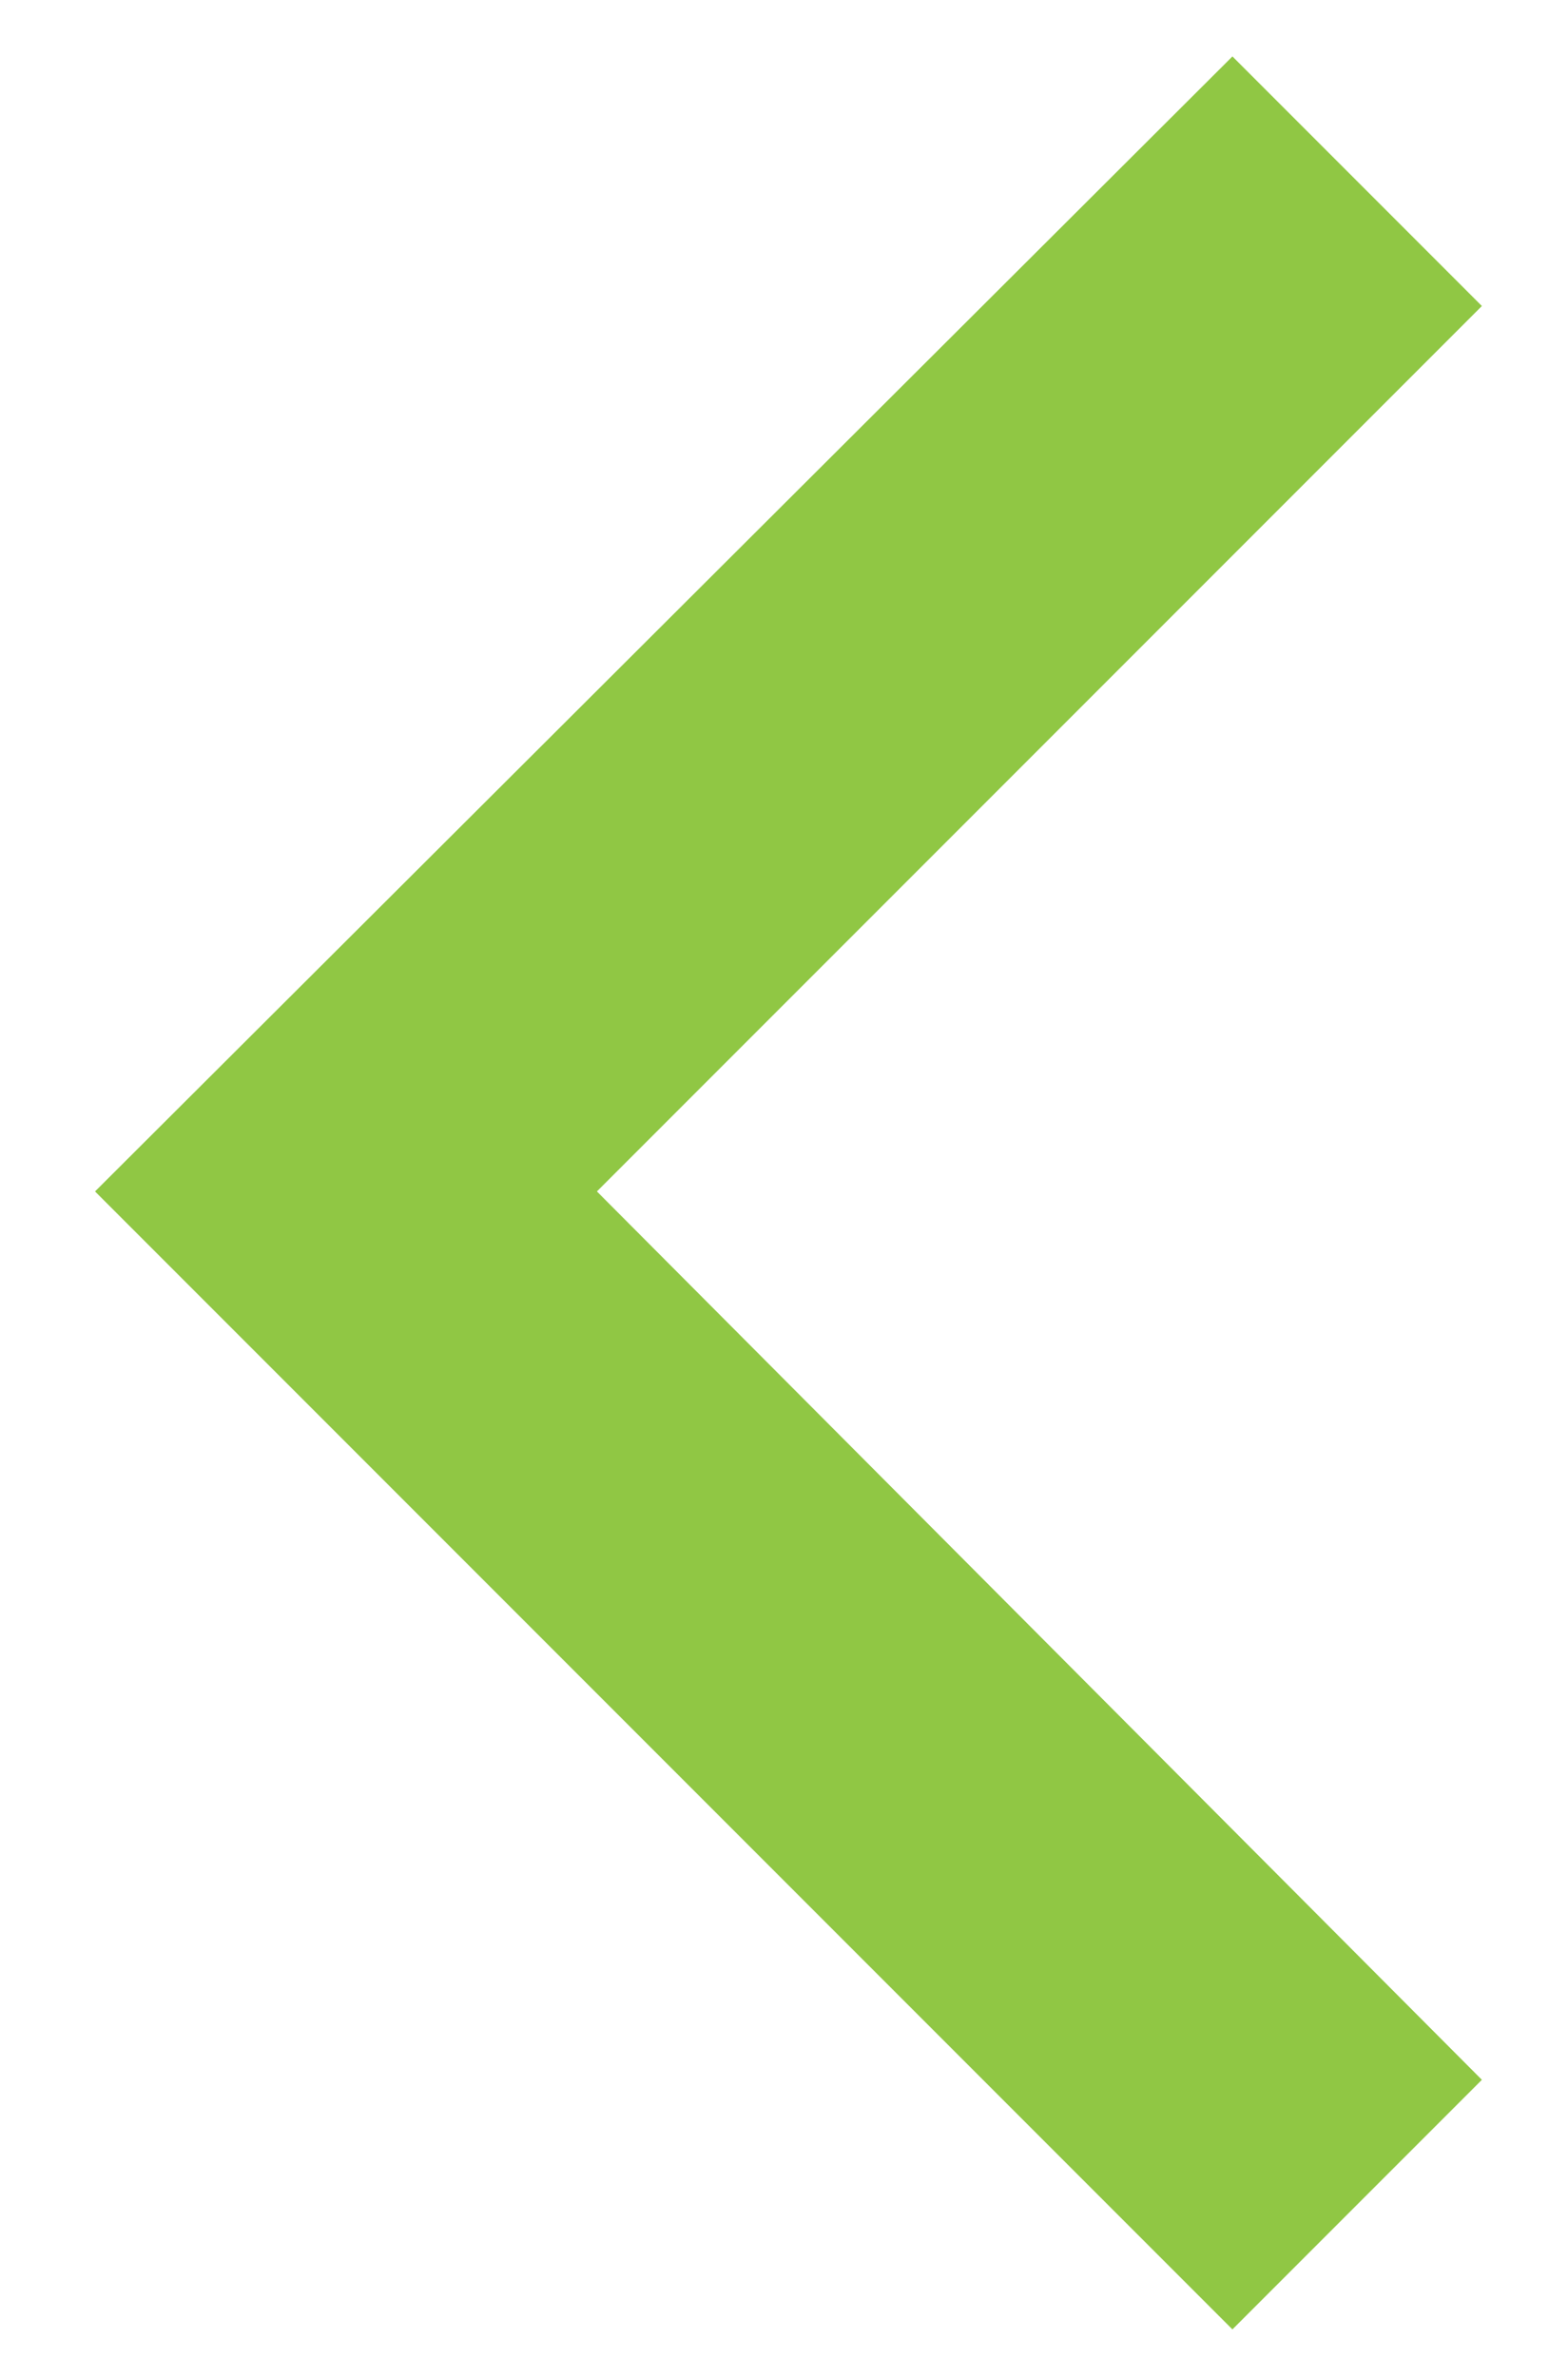 <?xml version="1.0" encoding="utf-8"?>
<!-- Generator: Adobe Illustrator 21.0.2, SVG Export Plug-In . SVG Version: 6.00 Build 0)  -->
<svg version="1.1" id="Layer_1" xmlns="http://www.w3.org/2000/svg" xmlns:xlink="http://www.w3.org/1999/xlink" x="0px" y="0px"
	 viewBox="0 0 52.8 80" style="enable-background:new 0 0 52.8 80;" xml:space="preserve">
<style type="text/css">
	.st0{fill:#90C744;}
</style>
<polygon class="st0" points="41.5,1.9 49.9,10.3 20.1,40.1 49.9,70 41.5,78.4 3.2,40.1 "/>
</svg>
